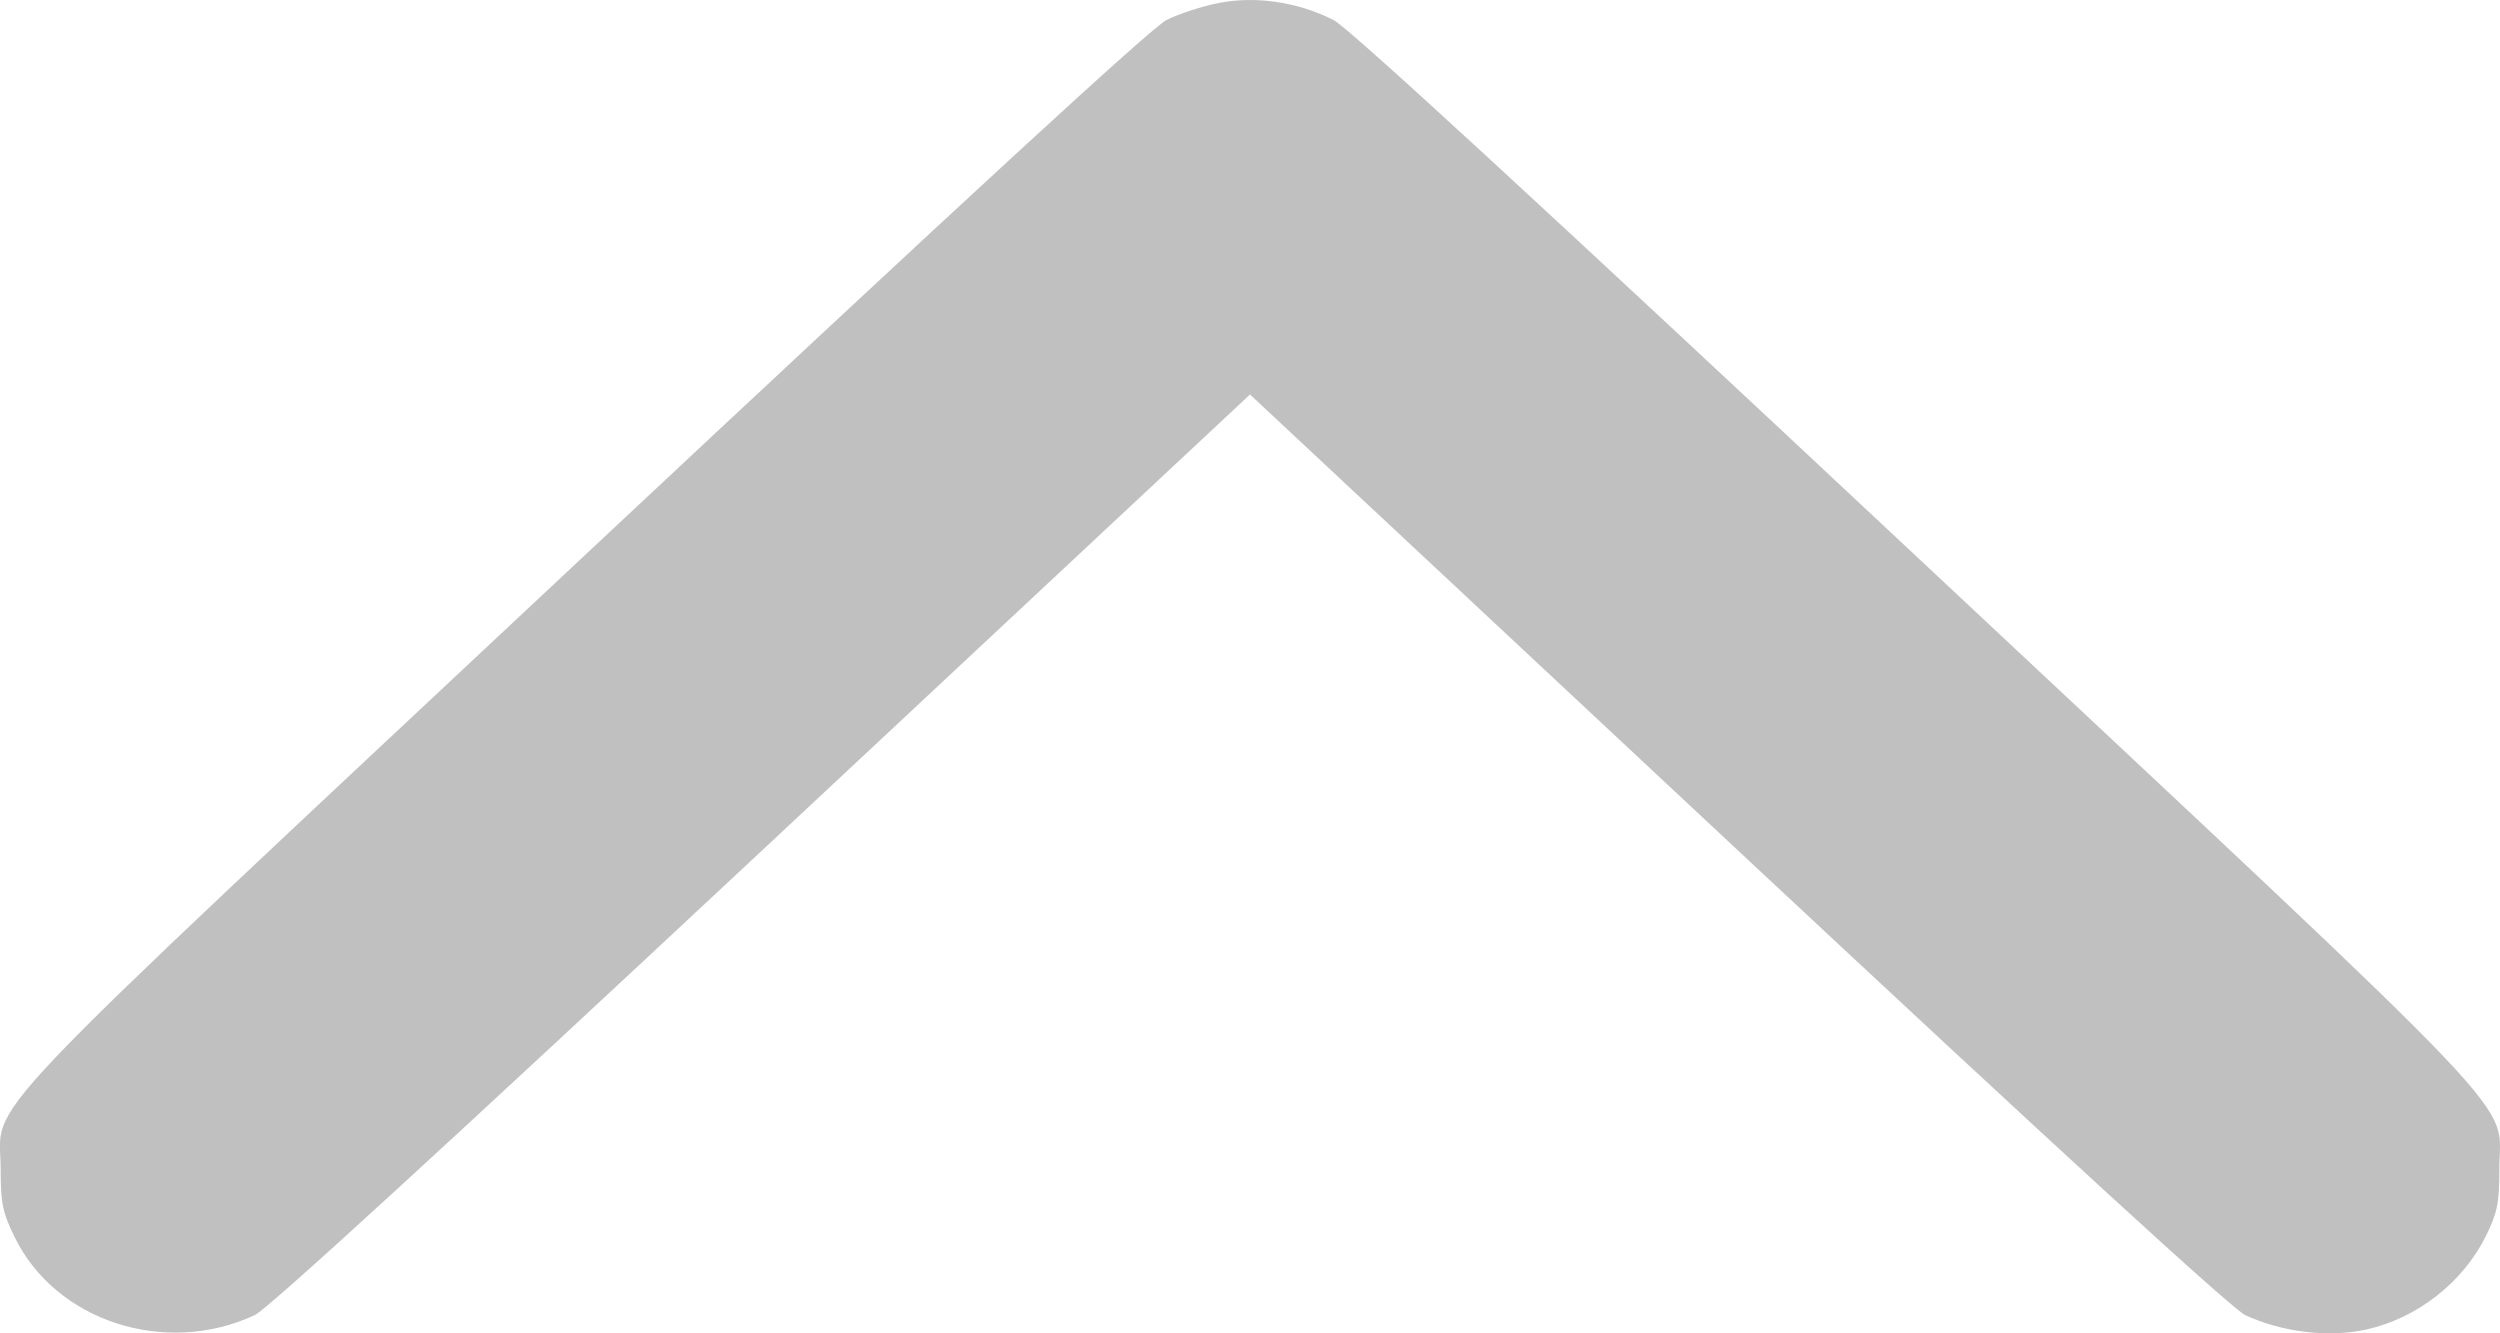 <svg width="15" height="8" viewBox="0 0 15 8" fill="none" xmlns="http://www.w3.org/2000/svg">
<path fill-rule="evenodd" clip-rule="evenodd" d="M14.198 7.977C14.502 7.91 14.777 7.695 14.915 7.417C14.984 7.277 14.996 7.217 14.996 7.019C14.994 6.58 15.276 6.876 11.496 3.336C9.216 1.201 8.092 0.166 8.001 0.12C7.788 0.012 7.537 -0.025 7.317 0.017C7.216 0.036 7.073 0.083 6.999 0.12C6.908 0.166 5.784 1.201 3.504 3.336C-0.276 6.877 0.005 6.58 0.004 7.019C0.004 7.218 0.016 7.277 0.088 7.423C0.334 7.927 0.99 8.141 1.528 7.891C1.605 7.856 2.667 6.883 4.573 5.102L7.5 2.367L10.427 5.102C12.341 6.89 13.395 7.856 13.472 7.891C13.695 7.994 13.972 8.027 14.198 7.977Z" fill="#C0C0C0"/>
</svg>
